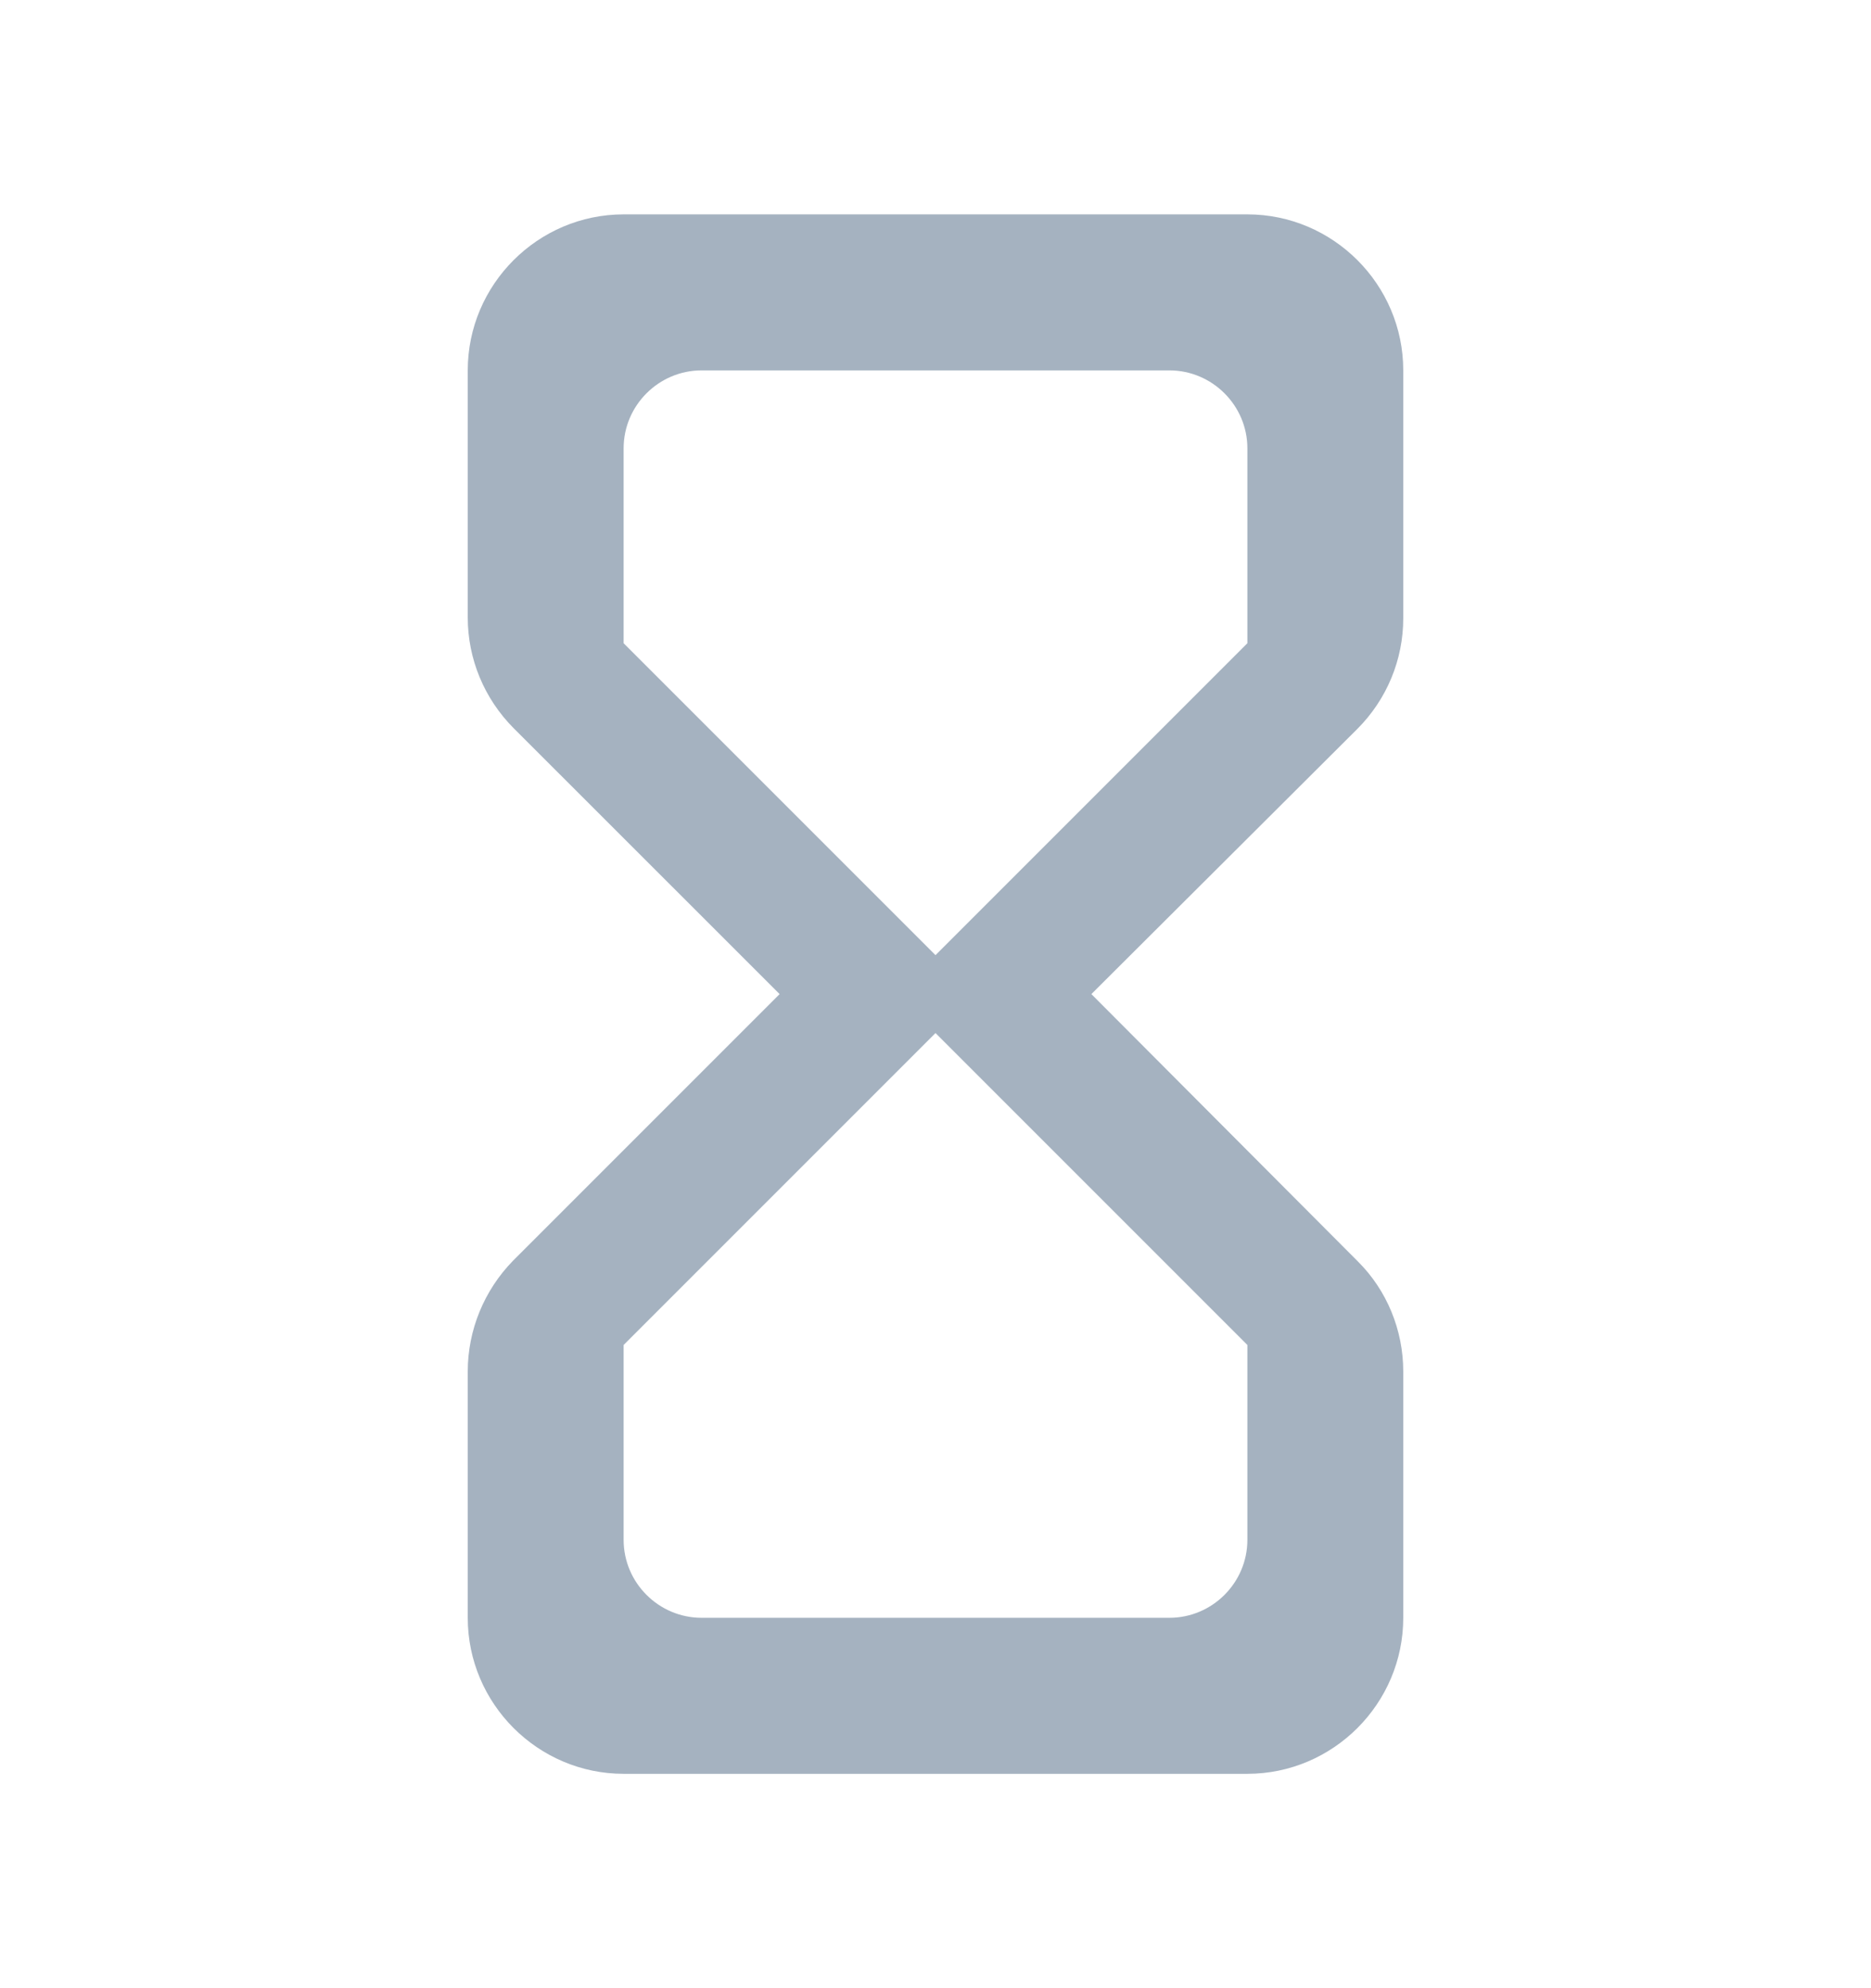 <svg width="16" height="17" viewBox="0 0 16 17" fill="none" xmlns="http://www.w3.org/2000/svg">
<path fill-rule="evenodd" clip-rule="evenodd" d="M5.333 1.833C4.6 1.833 4 2.433 4 3.167V5.28C4 5.633 4.14 5.973 4.393 6.227L6.667 8.5L4.387 10.78C4.14 11.033 4 11.373 4 11.727V13.833C4 14.567 4.6 15.167 5.333 15.167H10.667C11.4 15.167 12 14.567 12 13.833V11.727C12 11.373 11.86 11.033 11.613 10.787L9.333 8.5L11.607 6.233C11.86 5.98 12 5.64 12 5.287V3.167C12 2.433 11.4 1.833 10.667 1.833H5.333ZM10.667 11.5V13.167C10.667 13.533 10.367 13.833 10 13.833H6C5.633 13.833 5.333 13.533 5.333 13.167V11.5L8 8.833L10.667 11.5ZM5.333 5.5L8 8.167L10.667 5.5V3.833C10.667 3.467 10.367 3.167 10 3.167H6C5.633 3.167 5.333 3.467 5.333 3.833V5.5Z" fill="#A5B2C0"/>
</svg>
